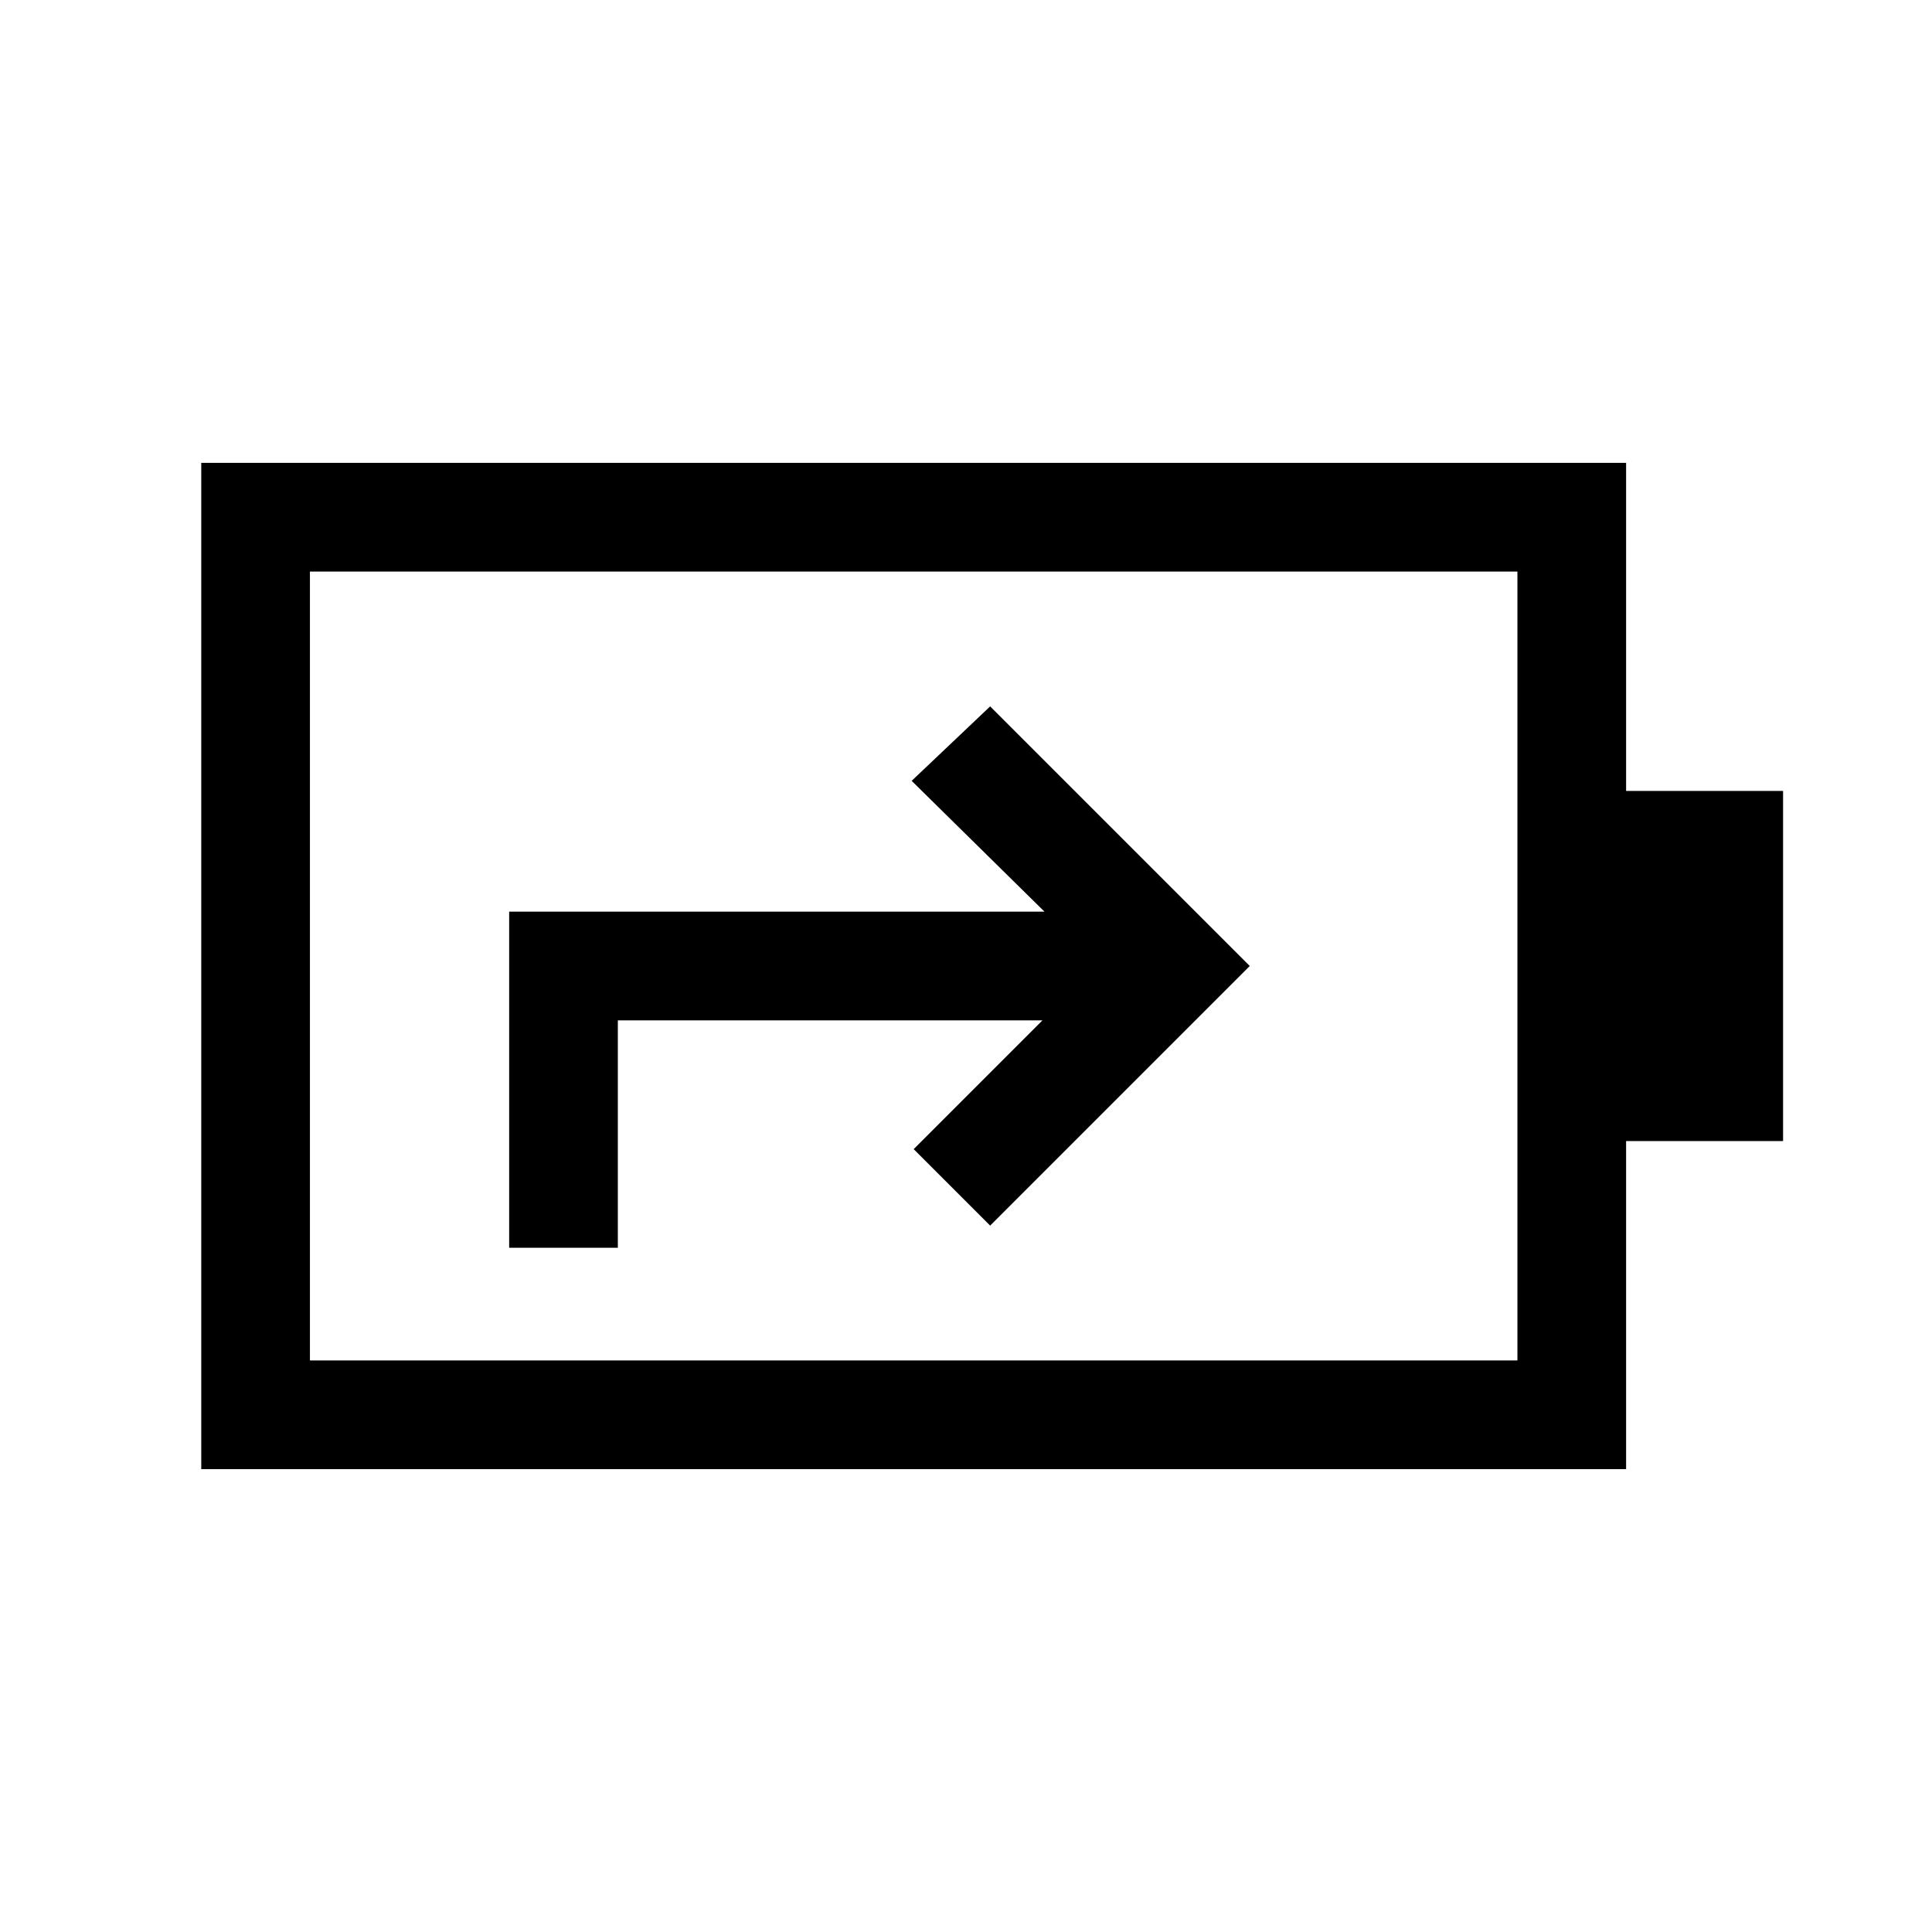 <svg xmlns="http://www.w3.org/2000/svg" height="24" viewBox="0 -960 960 960" width="24"><path d="M253-340h54v-113h211l-64 64 38 38 129-129-129-129-39 37 66 65H253v167Zm-99 56h600v-392H154v392Zm-54 54v-500h708v163h78v174h-78v163H100Zm54-54v-392 392Z"/></svg>